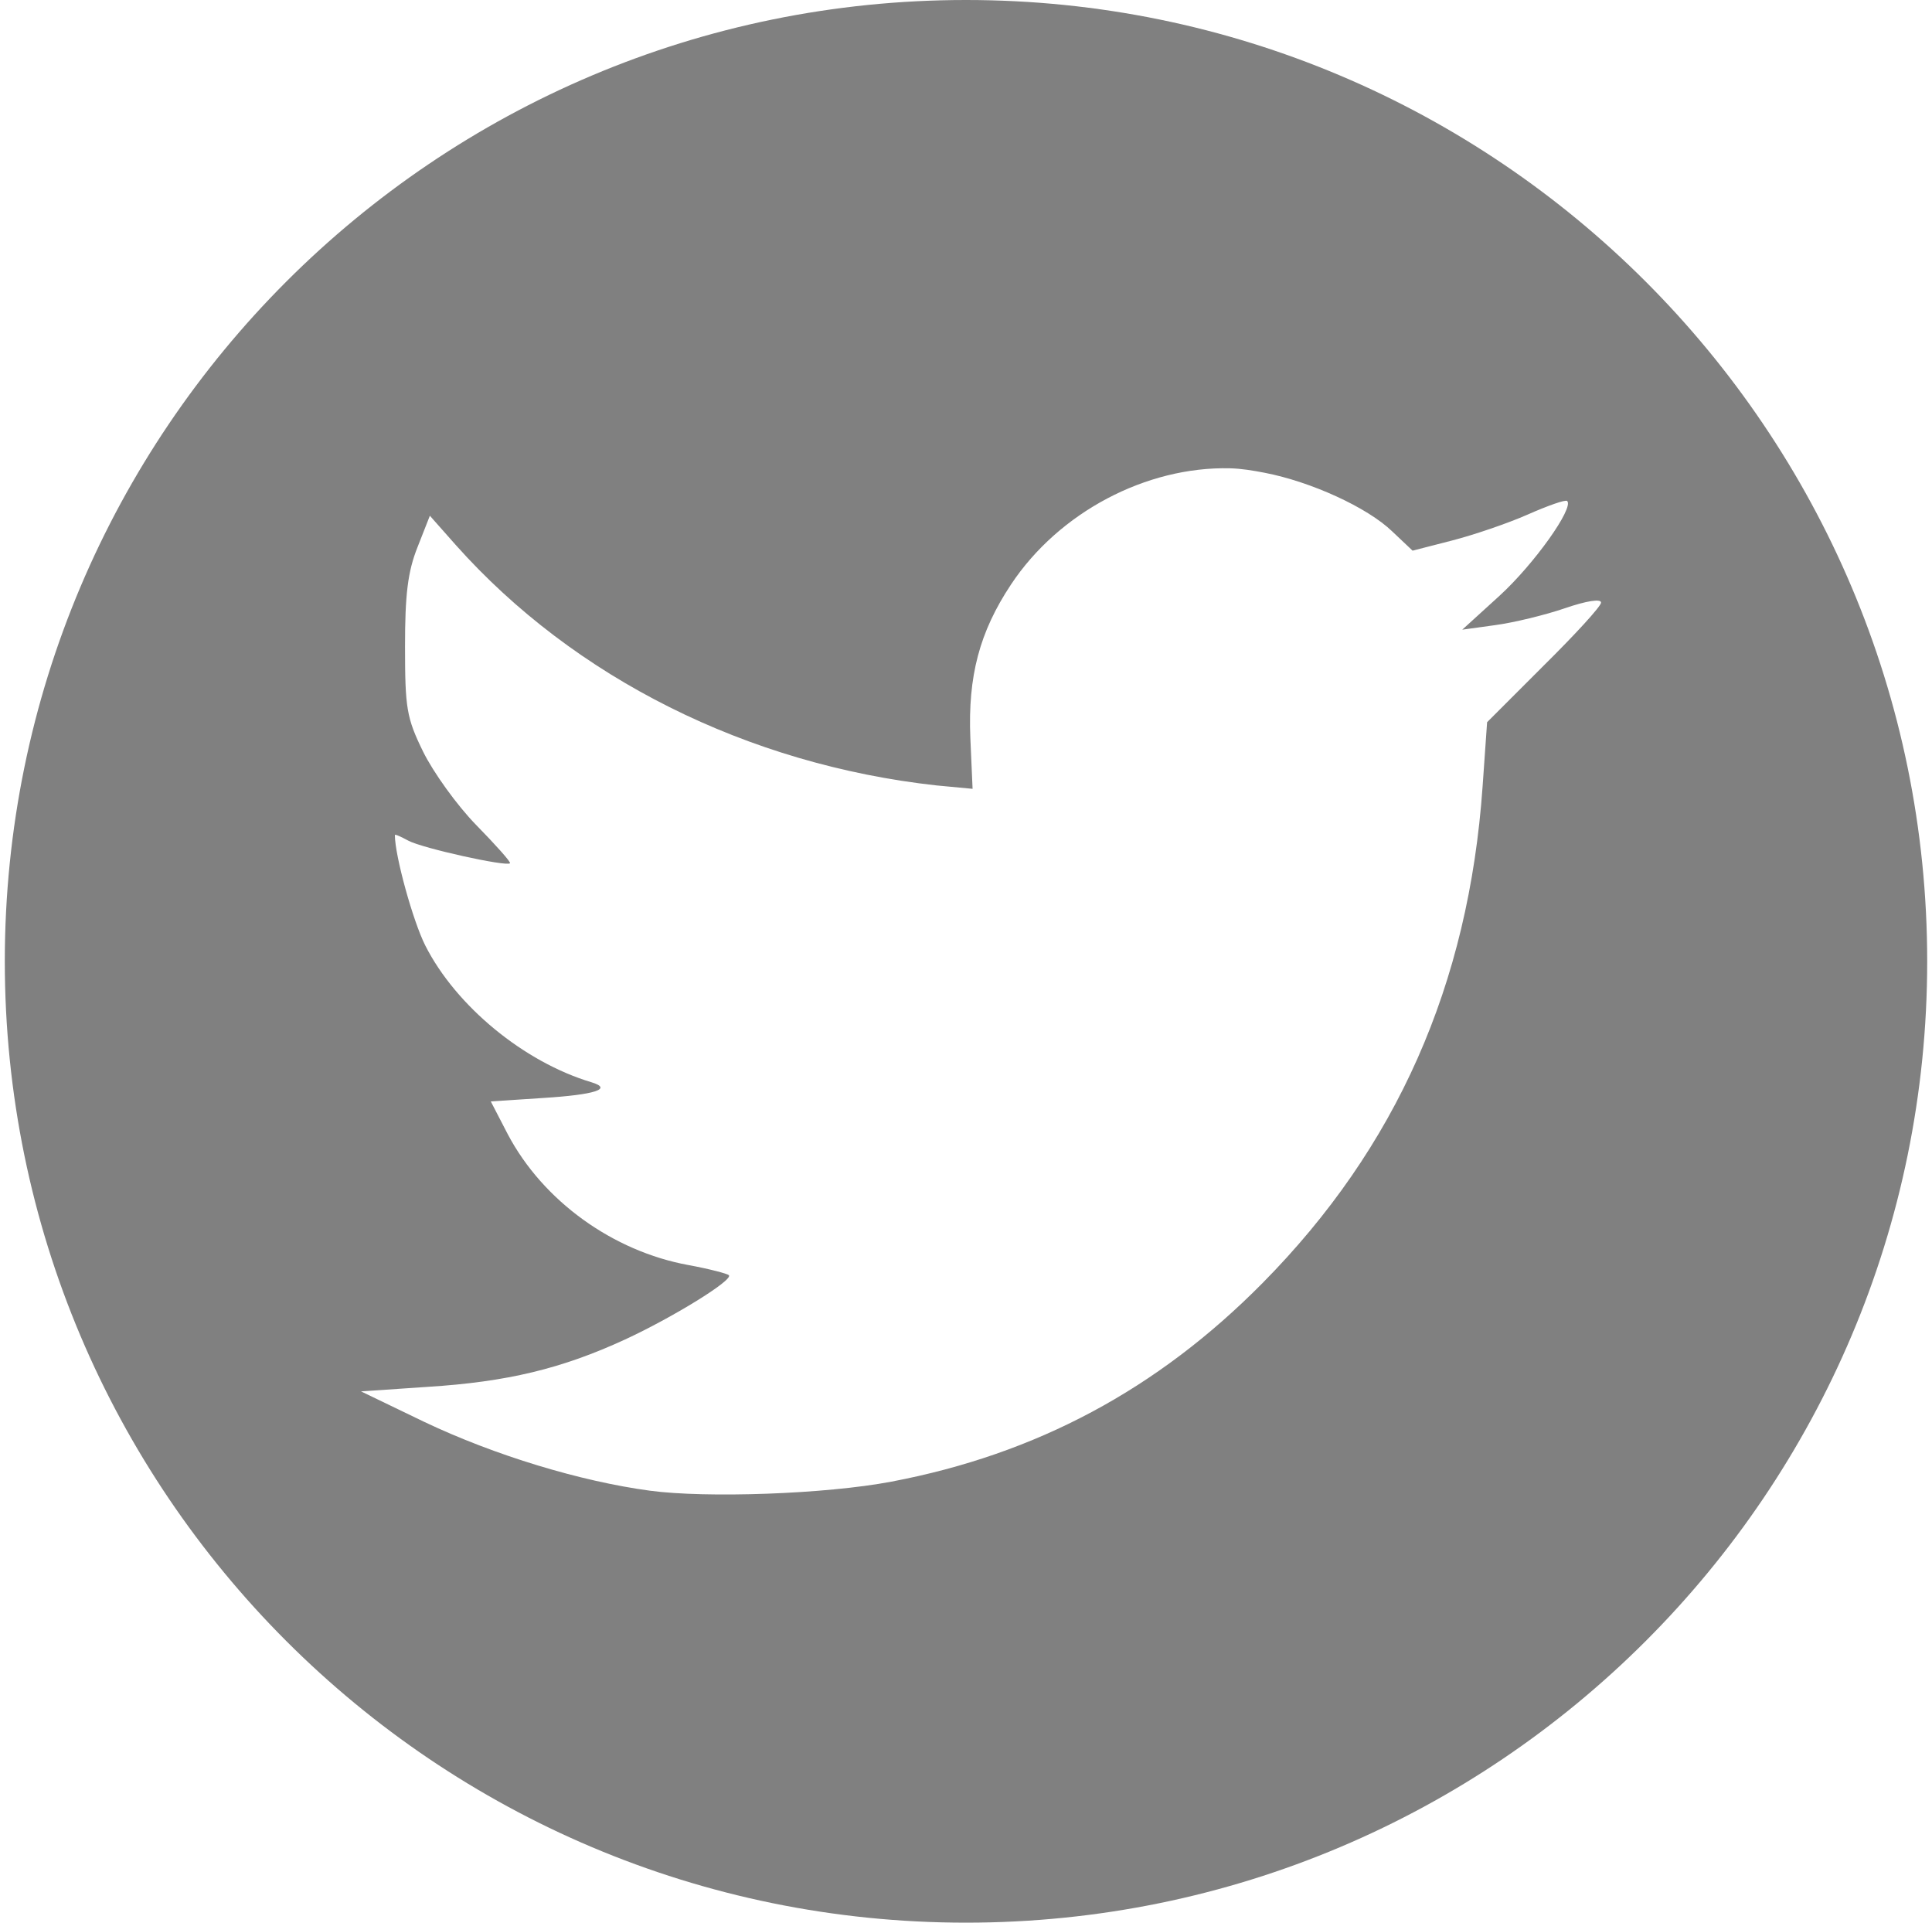 <?xml version="1.0" encoding="UTF-8" standalone="no"?>
<svg width="201px" height="200px" viewBox="0 0 201 200" version="1.1" xmlns="http://www.w3.org/2000/svg" xmlns:xlink="http://www.w3.org/1999/xlink" xmlns:sketch="http://www.bohemiancoding.com/sketch/ns">
    <title>Twitter</title>
    <description>Created with Sketch (http://www.bohemiancoding.com/sketch)</description>
    <defs></defs>
    <g id="Page 1" stroke="none" stroke-width="1" fill="none" fill-rule="evenodd">
        <path d="M100.5,0 C45.272,0 0.5,44.772 0.5,100 C0.5,155.228 45.272,200 100.5,200 C155.728,200 200.5,155.228 200.5,100 C200.5,44.772 155.728,0 100.5,0 L100.5,0 L100.5,0 Z M131.586,49.182 C136.383,50.11 142.254,52.777 144.85,55.286 L146.961,57.281 L151.07,56.225 C153.366,55.632 156.878,54.434 158.936,53.525 C160.995,52.615 162.873,51.943 163.046,52.116 C163.763,52.833 159.613,58.675 156.003,61.976 L152.13,65.5 L155.533,65.03 C157.438,64.779 160.747,63.979 162.813,63.269 C165.052,62.499 166.57,62.262 166.57,62.683 C166.57,63.07 163.846,66.03 160.582,69.256 L154.714,75.124 L154.245,81.814 C152.795,102.456 145.282,119.371 131.353,133.465 C120.41,144.539 107.789,151.271 92.733,154.126 C85.893,155.425 73.478,155.854 67.61,155.065 C60.42,154.099 51.487,151.402 44.132,147.905 L37.558,144.735 L44.485,144.265 C52.742,143.747 58.44,142.376 65.029,139.337 C69.898,137.09 76.332,133.15 75.829,132.646 C75.679,132.496 73.786,131.989 71.603,131.591 C63.79,130.16 56.502,124.953 52.821,117.974 L51.059,114.57 L56.461,114.217 C61.878,113.879 63.831,113.271 61.509,112.572 C54.492,110.468 47.434,104.642 44.252,98.369 C42.971,95.841 41.082,89.015 41.082,86.867 C41.082,86.739 41.732,87.047 42.491,87.453 C43.959,88.238 52.686,90.169 53.058,89.8 C53.178,89.68 51.544,87.866 49.534,85.811 C47.528,83.756 45.068,80.323 44.016,78.182 C42.288,74.654 42.141,73.64 42.138,67.266 C42.134,61.853 42.423,59.471 43.43,56.935 L44.722,53.648 L47.423,56.699 C59.748,70.519 77.752,79.527 97.429,81.702 L101.185,82.055 L100.952,76.773 C100.689,70.338 101.902,65.744 105.178,60.808 C110.182,53.258 119.287,48.513 127.946,48.713 C129.182,48.743 130.38,48.949 131.586,49.182 Z M131.586,49.182" id="Twitter" fill="#808080"></path>
    </g>
</svg>